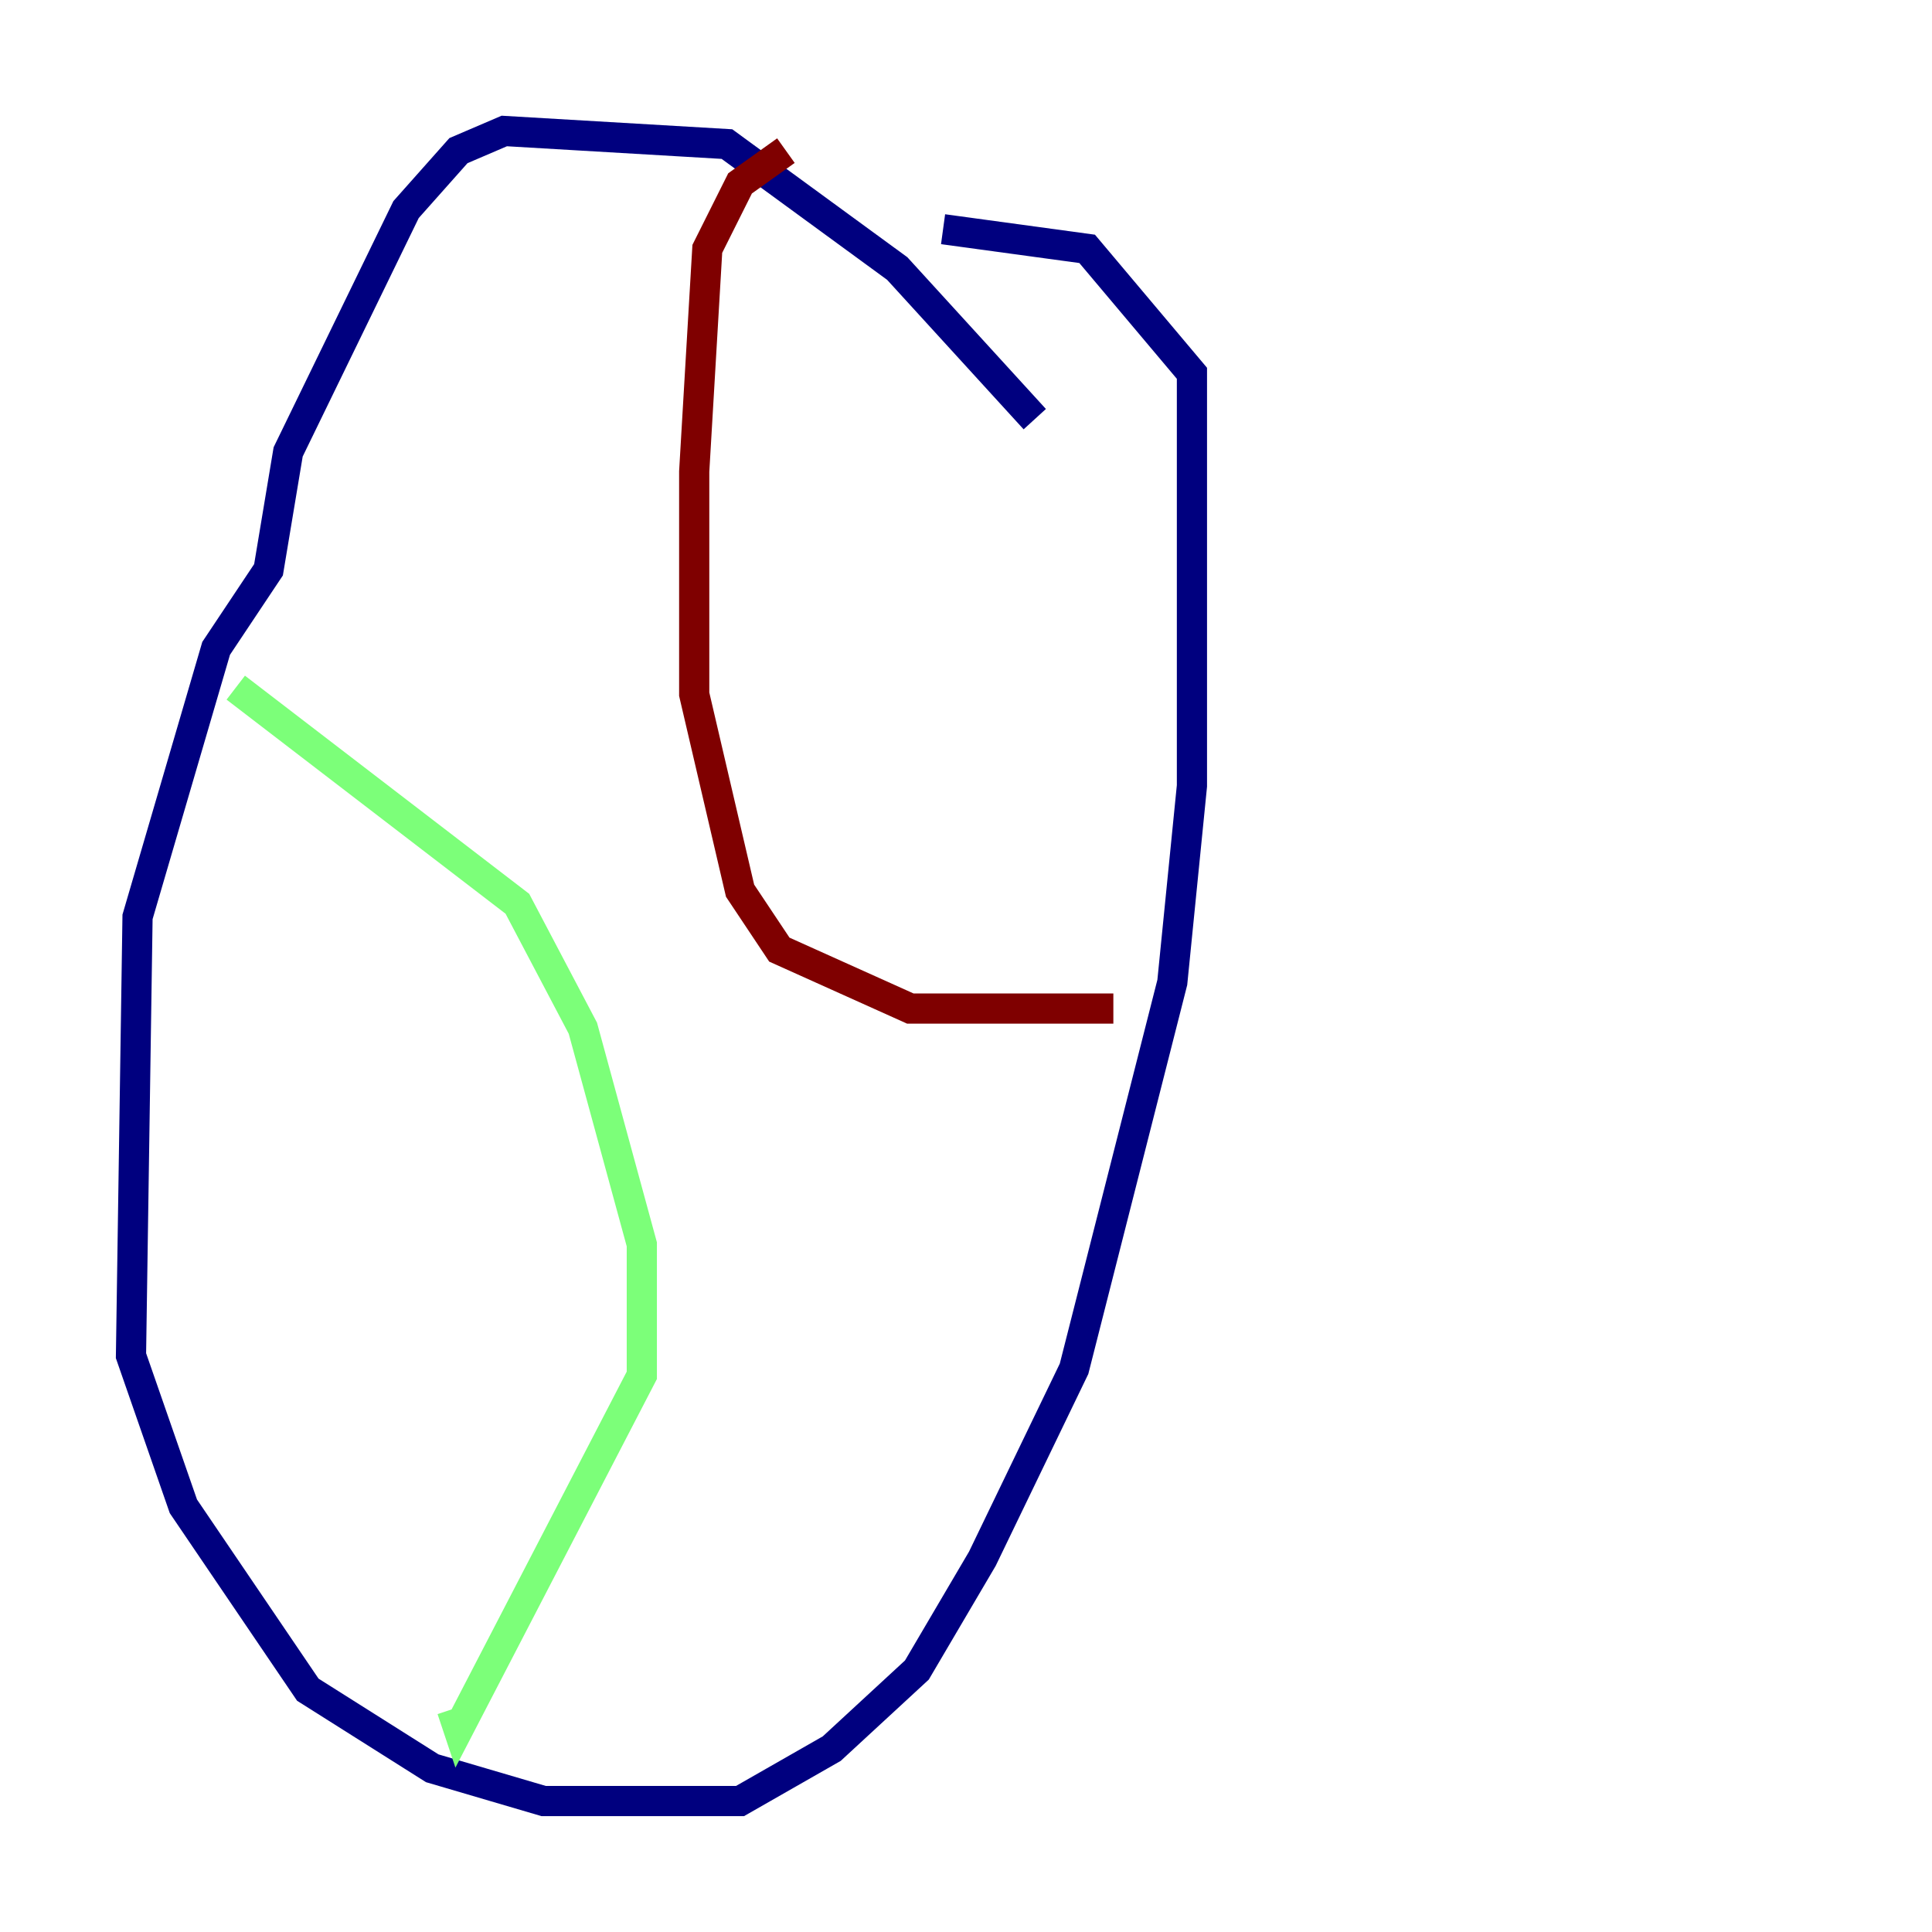 <?xml version="1.0" encoding="utf-8" ?>
<svg baseProfile="tiny" height="128" version="1.2" viewBox="0,0,128,128" width="128" xmlns="http://www.w3.org/2000/svg" xmlns:ev="http://www.w3.org/2001/xml-events" xmlns:xlink="http://www.w3.org/1999/xlink"><defs /><polyline fill="none" points="68.556,27.77 59.444,17.79 48.163,9.546 33.41,8.678 30.373,9.98 26.902,13.885 19.091,29.939 17.79,37.749 14.319,42.956 9.112,60.746 8.678,89.817 12.149,99.797 20.393,111.946 28.637,117.153 36.014,119.322 49.031,119.322 55.105,115.851 60.746,110.644 65.085,103.268 71.159,90.685 77.668,65.085 78.969,52.068 78.969,24.732 72.027,16.488 62.481,15.186" stroke="#00007f" stroke-width="2" /><polyline fill="none" points="15.62,45.559 34.278,59.878 38.617,68.122 42.522,82.441 42.522,91.119 30.373,114.549 29.939,113.248" stroke="#7cff79" stroke-width="2" /><polyline fill="none" points="52.068,9.98 49.031,12.149 46.861,16.488 45.993,31.241 45.993,45.993 49.031,59.01 51.634,62.915 60.312,66.82 73.763,66.82" stroke="#7f0000" stroke-width="2" /></svg>